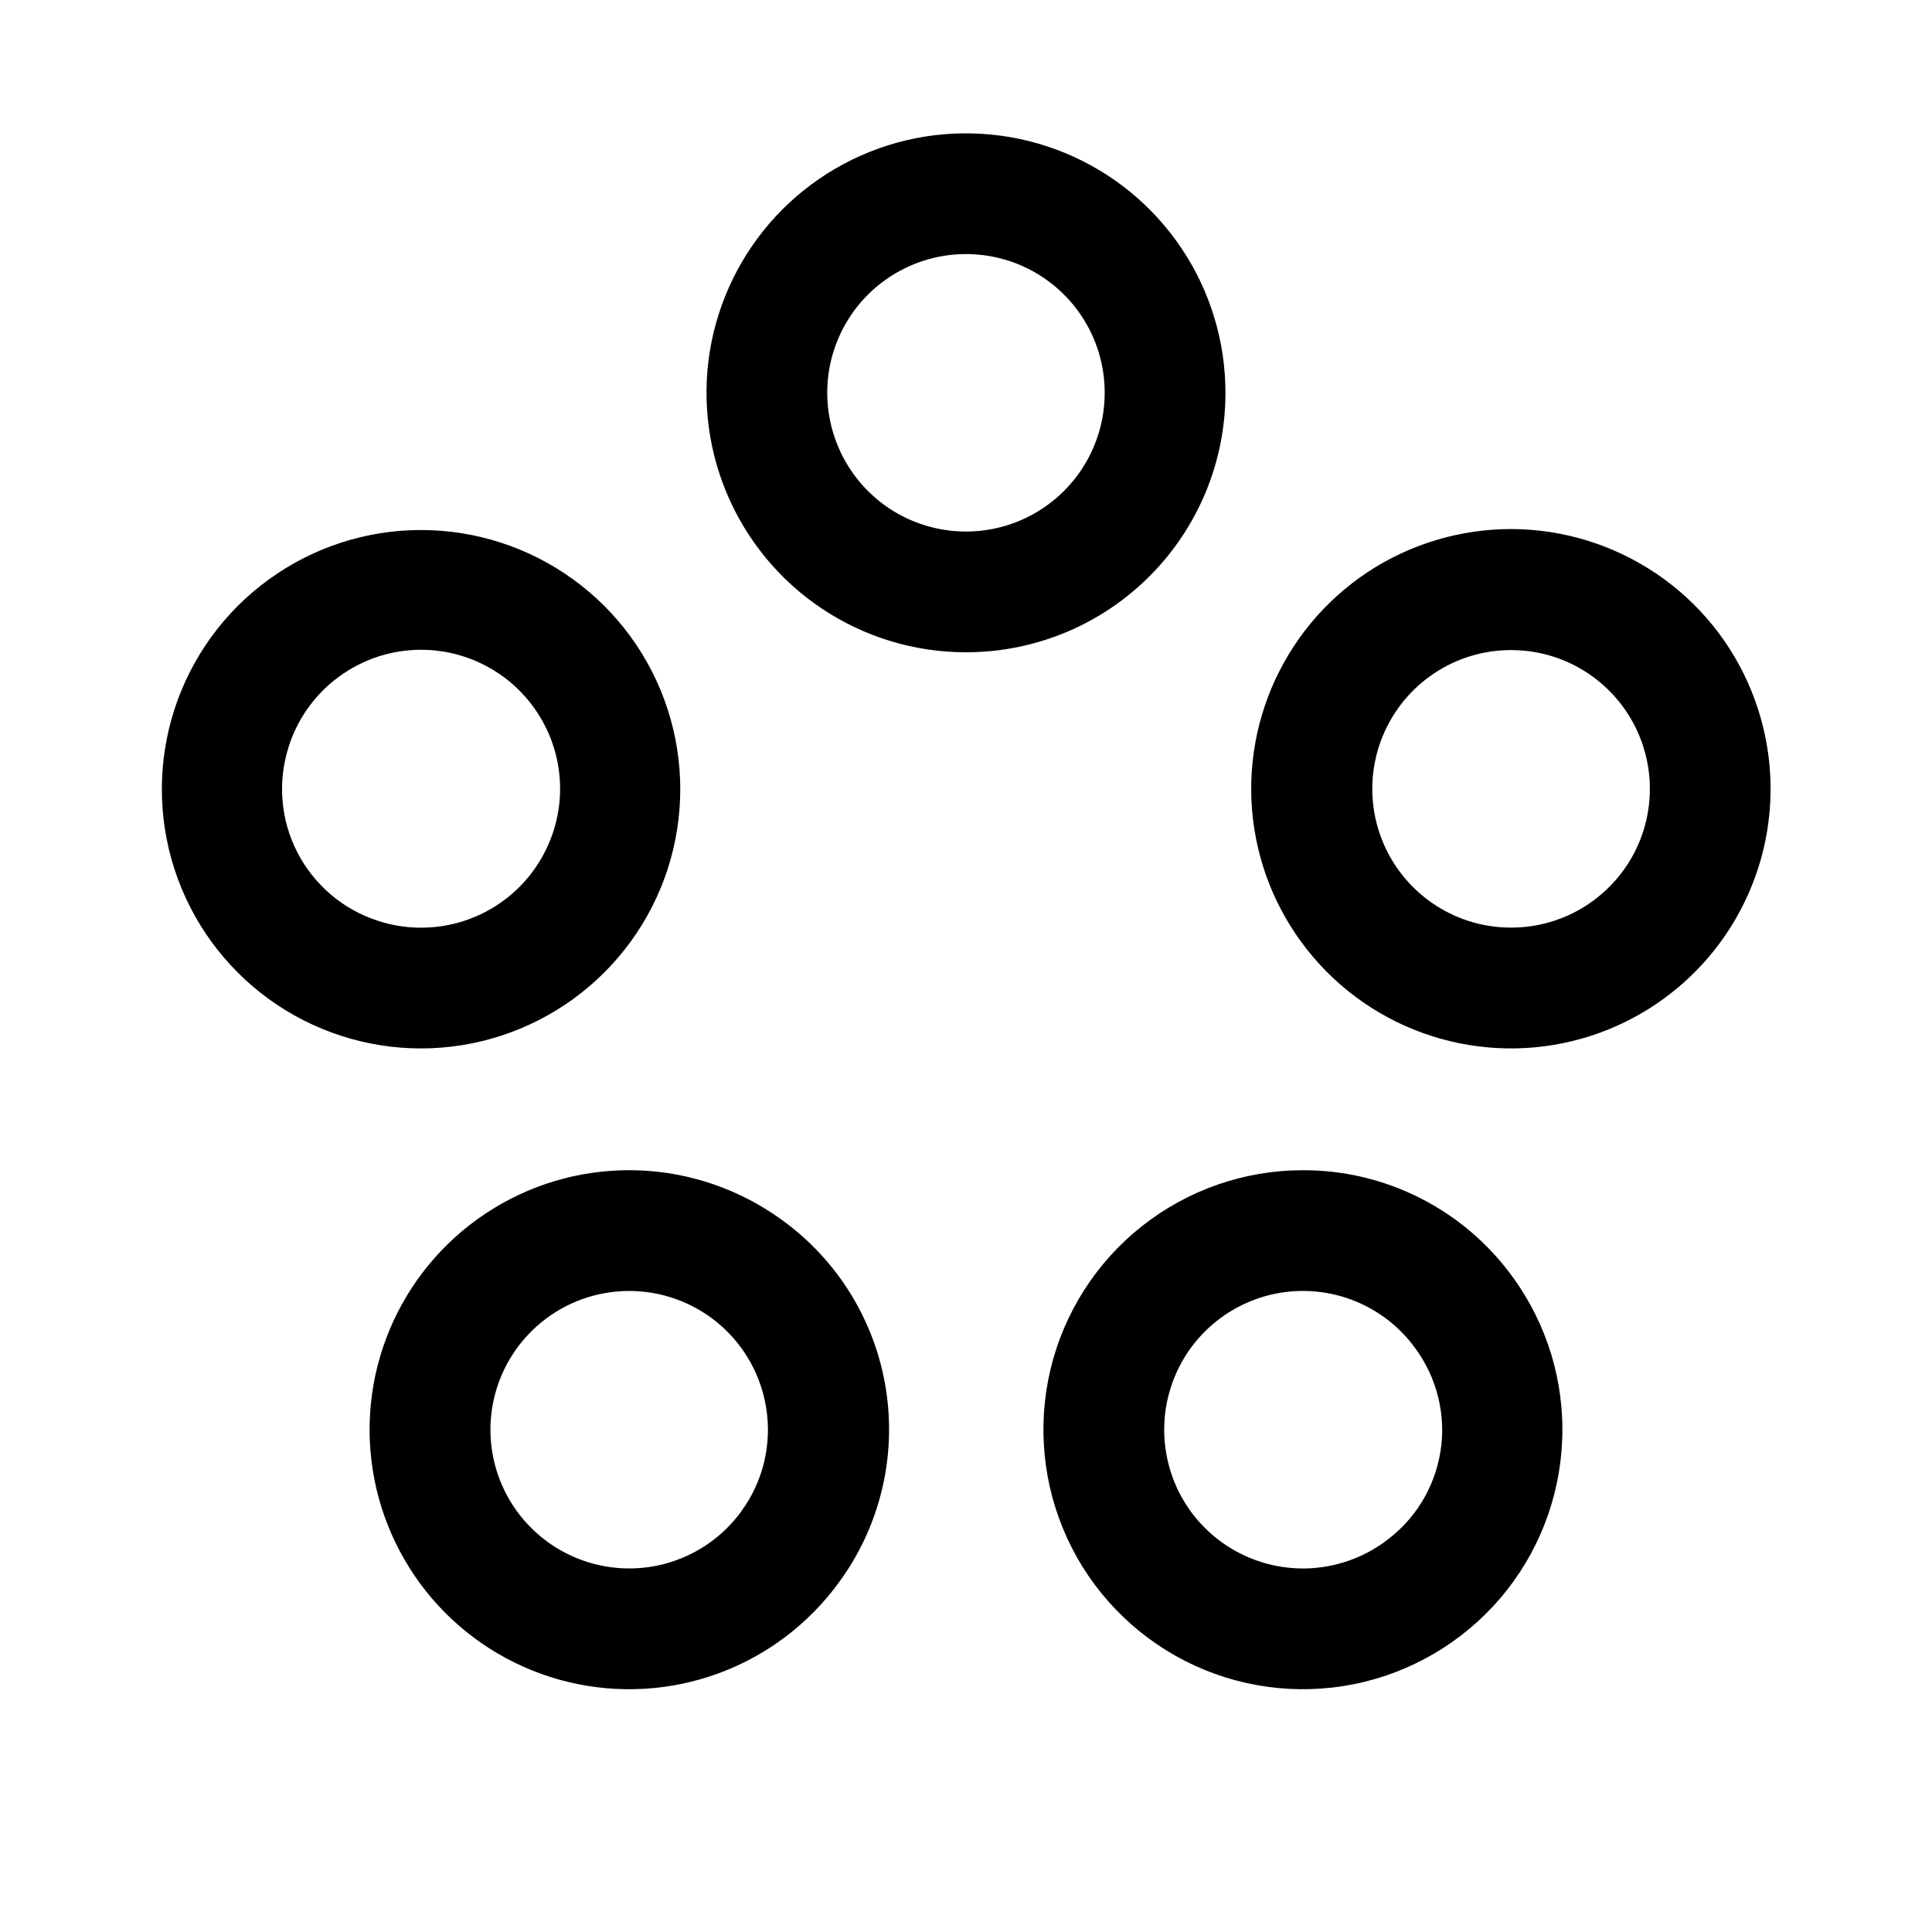 <svg width="24" height="24" viewBox="0 0 24 24" fill="none" xmlns="http://www.w3.org/2000/svg">
<path d="M15.223 4.88C15.223 4.242 15.034 3.619 14.68 3.089C14.326 2.559 13.823 2.146 13.234 1.902C12.645 1.658 11.996 1.594 11.371 1.718C10.746 1.843 10.171 2.15 9.721 2.6C9.27 3.051 8.963 3.626 8.838 4.251C8.714 4.876 8.778 5.524 9.022 6.113C9.266 6.702 9.679 7.206 10.209 7.56C10.739 7.914 11.362 8.103 12 8.103C12.855 8.103 13.675 7.764 14.279 7.159C14.884 6.555 15.223 5.735 15.223 4.88ZM12 6.603C11.659 6.603 11.326 6.502 11.042 6.313C10.759 6.123 10.538 5.854 10.408 5.539C10.277 5.224 10.243 4.878 10.309 4.543C10.376 4.209 10.54 3.902 10.781 3.661C11.022 3.42 11.329 3.256 11.664 3.189C11.998 3.123 12.345 3.157 12.66 3.287C12.975 3.418 13.244 3.639 13.433 3.922C13.623 4.206 13.723 4.539 13.723 4.88C13.723 5.337 13.541 5.775 13.218 6.098C12.895 6.421 12.457 6.603 12 6.603ZM8.294 10.796C8.503 10.149 8.503 9.453 8.292 8.806C8.081 8.16 7.672 7.597 7.121 7.198C6.571 6.799 5.909 6.584 5.229 6.584C4.549 6.584 3.887 6.8 3.337 7.2C2.787 7.599 2.378 8.163 2.168 8.809C1.958 9.456 1.958 10.152 2.168 10.799C2.378 11.445 2.787 12.009 3.337 12.409C3.887 12.808 4.549 13.024 5.229 13.024C5.91 13.024 6.573 12.808 7.123 12.408C7.674 12.008 8.084 11.443 8.294 10.796ZM3.589 9.267C3.694 8.942 3.893 8.655 4.161 8.444C4.429 8.232 4.754 8.104 5.095 8.077C5.435 8.05 5.776 8.125 6.074 8.292C6.372 8.458 6.614 8.71 6.769 9.014C6.925 9.319 6.986 9.662 6.946 10.001C6.905 10.341 6.765 10.66 6.543 10.92C6.321 11.18 6.027 11.367 5.698 11.46C5.369 11.552 5.02 11.545 4.696 11.439C4.48 11.369 4.28 11.258 4.108 11.111C3.936 10.964 3.794 10.785 3.691 10.583C3.588 10.381 3.526 10.161 3.509 9.935C3.491 9.709 3.519 9.482 3.589 9.267ZM9.71 15.152C9.194 14.778 8.579 14.564 7.942 14.539C7.305 14.514 6.674 14.678 6.131 15.012C5.587 15.345 5.154 15.832 4.887 16.411C4.62 16.99 4.531 17.635 4.631 18.265C4.731 18.894 5.015 19.48 5.448 19.949C5.881 20.417 6.442 20.746 7.062 20.895C7.682 21.044 8.333 21.006 8.931 20.785C9.529 20.564 10.048 20.171 10.423 19.655C10.674 19.313 10.854 18.925 10.954 18.513C11.054 18.101 11.071 17.674 11.005 17.255C10.939 16.837 10.79 16.435 10.568 16.074C10.346 15.713 10.054 15.4 9.71 15.152ZM9.21 18.773C8.976 19.096 8.637 19.327 8.251 19.428C7.865 19.529 7.456 19.492 7.094 19.325C6.732 19.158 6.439 18.871 6.265 18.512C6.091 18.154 6.047 17.746 6.14 17.358C6.233 16.97 6.458 16.627 6.776 16.386C7.094 16.145 7.485 16.023 7.884 16.038C8.282 16.054 8.663 16.207 8.961 16.472C9.259 16.737 9.456 17.097 9.518 17.491C9.554 17.714 9.545 17.943 9.492 18.163C9.439 18.383 9.343 18.591 9.209 18.773H9.21ZM16.183 14.537C15.459 14.537 14.757 14.781 14.188 15.23C13.62 15.678 13.219 16.305 13.05 17.009C12.882 17.713 12.955 18.453 13.258 19.111C13.561 19.768 14.077 20.304 14.722 20.633C15.367 20.962 16.105 21.063 16.815 20.922C17.525 20.781 18.166 20.404 18.637 19.854C19.107 19.303 19.378 18.61 19.406 17.887C19.435 17.163 19.219 16.451 18.793 15.866C18.495 15.453 18.102 15.117 17.648 14.886C17.195 14.655 16.692 14.535 16.183 14.537H16.183ZM17.199 19.155C16.923 19.355 16.594 19.469 16.253 19.483C15.913 19.496 15.576 19.408 15.285 19.23C14.994 19.052 14.763 18.792 14.62 18.482C14.478 18.172 14.43 17.827 14.483 17.491C14.537 17.154 14.688 16.84 14.92 16.59C15.151 16.34 15.452 16.164 15.783 16.084C16.115 16.005 16.463 16.025 16.782 16.143C17.102 16.261 17.38 16.471 17.58 16.747C17.715 16.93 17.812 17.137 17.866 17.358C17.92 17.578 17.93 17.807 17.894 18.031C17.858 18.255 17.779 18.47 17.659 18.663C17.54 18.856 17.383 19.023 17.198 19.155H17.199ZM21.837 8.804C21.641 8.196 21.268 7.661 20.767 7.266C20.266 6.871 19.659 6.633 19.023 6.582C18.387 6.532 17.75 6.672 17.193 6.983C16.636 7.295 16.184 7.765 15.895 8.333C15.605 8.902 15.49 9.544 15.565 10.178C15.64 10.811 15.902 11.409 16.317 11.894C16.731 12.379 17.28 12.73 17.895 12.903C18.509 13.076 19.161 13.063 19.767 12.866C20.58 12.601 21.255 12.025 21.643 11.263C22.032 10.501 22.101 9.617 21.837 8.804ZM19.304 11.439C18.98 11.544 18.632 11.551 18.303 11.459C17.975 11.366 17.682 11.178 17.46 10.919C17.239 10.66 17.099 10.341 17.059 10.002C17.019 9.663 17.08 9.32 17.235 9.017C17.39 8.713 17.631 8.462 17.929 8.295C18.226 8.128 18.567 8.054 18.907 8.081C19.247 8.107 19.571 8.234 19.839 8.446C20.107 8.657 20.306 8.943 20.411 9.267C20.481 9.482 20.508 9.709 20.49 9.935C20.473 10.161 20.41 10.38 20.308 10.582C20.205 10.784 20.063 10.963 19.891 11.11C19.719 11.257 19.52 11.369 19.304 11.439Z" fill="black"/>
</svg>
